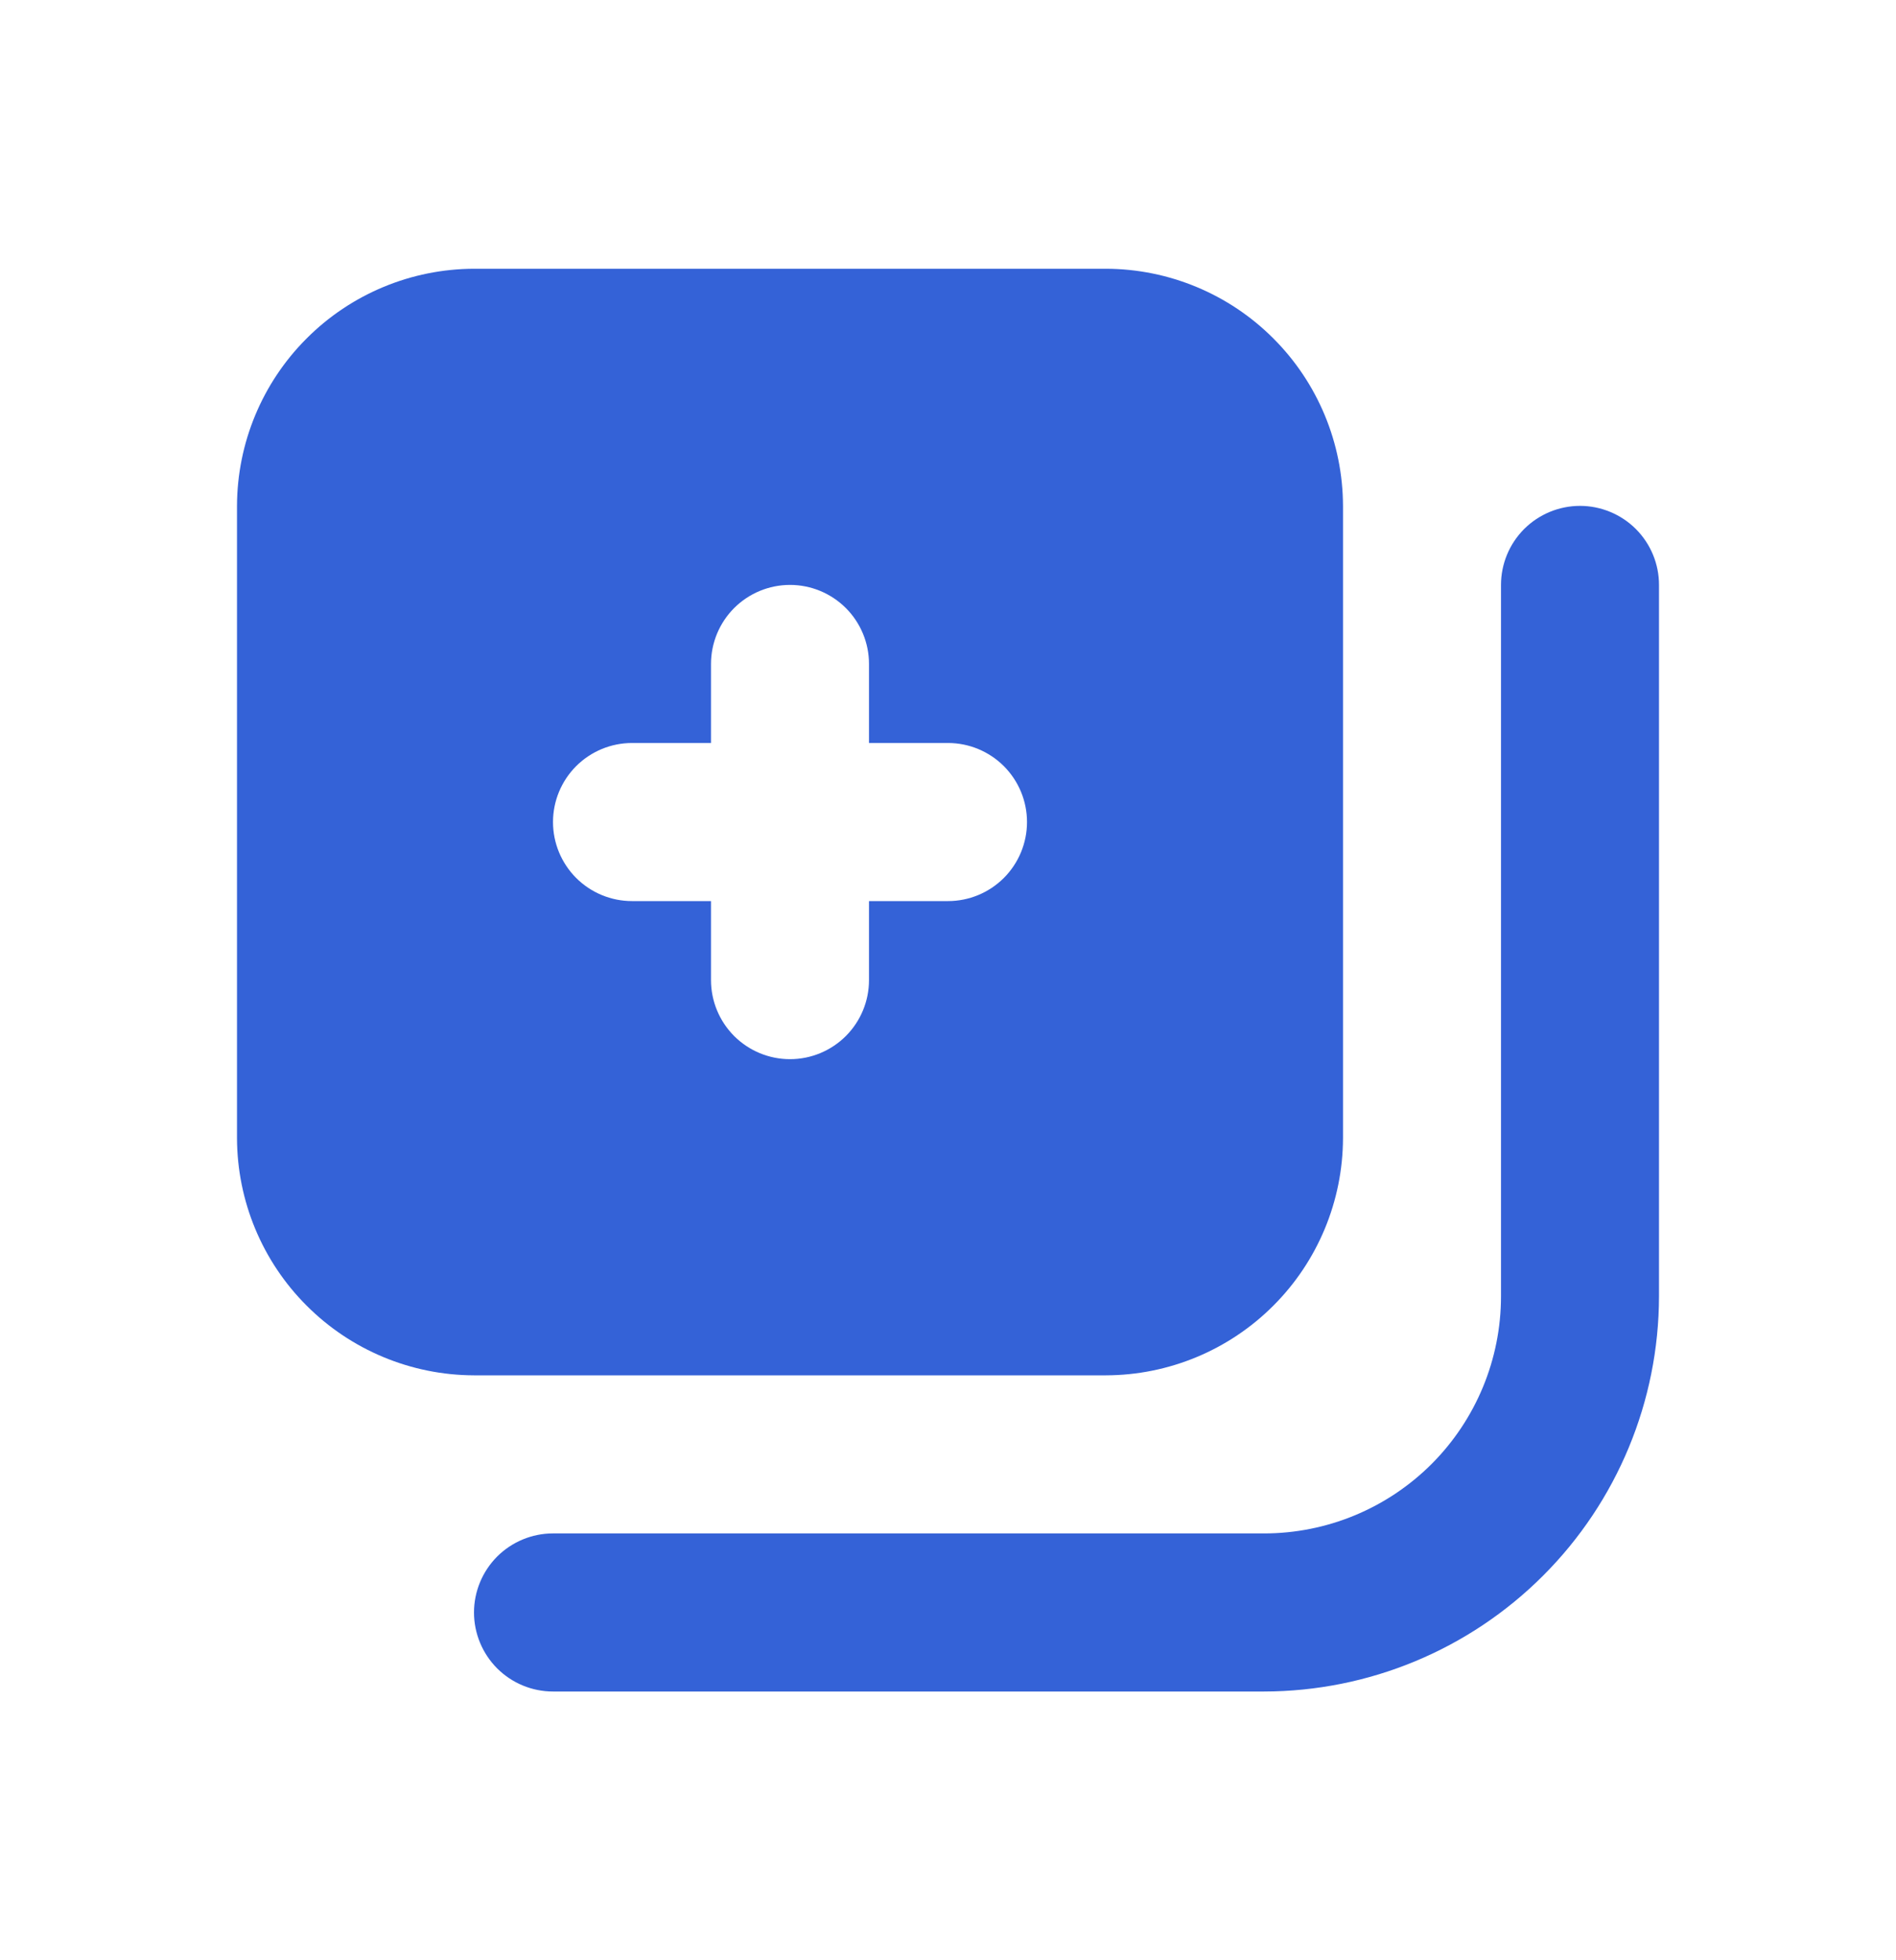 <svg width="30" height="31" viewBox="0 0 30 31" fill="none" xmlns="http://www.w3.org/2000/svg">
<path d="M17.5 4.25H7.5C6.506 4.253 5.554 4.649 4.852 5.352C4.149 6.054 3.753 7.006 3.75 8V18C3.753 18.994 4.149 19.946 4.852 20.648C5.554 21.351 6.506 21.747 7.5 21.75H17.5C18.494 21.747 19.446 21.351 20.148 20.648C20.851 19.946 21.247 18.994 21.25 18V8C21.247 7.006 20.851 6.054 20.148 5.352C19.446 4.649 18.494 4.253 17.5 4.25ZM15 14.25H13.75V15.5C13.75 15.832 13.618 16.149 13.384 16.384C13.149 16.618 12.832 16.75 12.5 16.75C12.168 16.75 11.851 16.618 11.616 16.384C11.382 16.149 11.25 15.832 11.25 15.5V14.25H10C9.668 14.25 9.351 14.118 9.116 13.884C8.882 13.649 8.75 13.332 8.75 13C8.75 12.668 8.882 12.351 9.116 12.116C9.351 11.882 9.668 11.75 10 11.75H11.25V10.5C11.25 10.168 11.382 9.851 11.616 9.616C11.851 9.382 12.168 9.25 12.5 9.25C12.832 9.25 13.149 9.382 13.384 9.616C13.618 9.851 13.75 10.168 13.75 10.5V11.75H15C15.332 11.75 15.649 11.882 15.884 12.116C16.118 12.351 16.25 12.668 16.25 13C16.25 13.332 16.118 13.649 15.884 13.884C15.649 14.118 15.332 14.25 15 14.25Z" fill="#3462D7"/>
<path d="M20 26.75H8.75C8.418 26.75 8.101 26.618 7.866 26.384C7.632 26.149 7.5 25.831 7.5 25.5C7.5 25.169 7.632 24.851 7.866 24.616C8.101 24.382 8.418 24.25 8.75 24.25H20C20.995 24.25 21.948 23.855 22.652 23.152C23.355 22.448 23.75 21.495 23.75 20.5V9.25C23.75 8.918 23.882 8.601 24.116 8.366C24.351 8.132 24.669 8 25 8C25.331 8 25.649 8.132 25.884 8.366C26.118 8.601 26.25 8.918 26.25 9.25V20.5C26.248 22.157 25.589 23.746 24.417 24.917C23.246 26.089 21.657 26.748 20 26.75Z" fill="#3462D7"/>
</svg>
